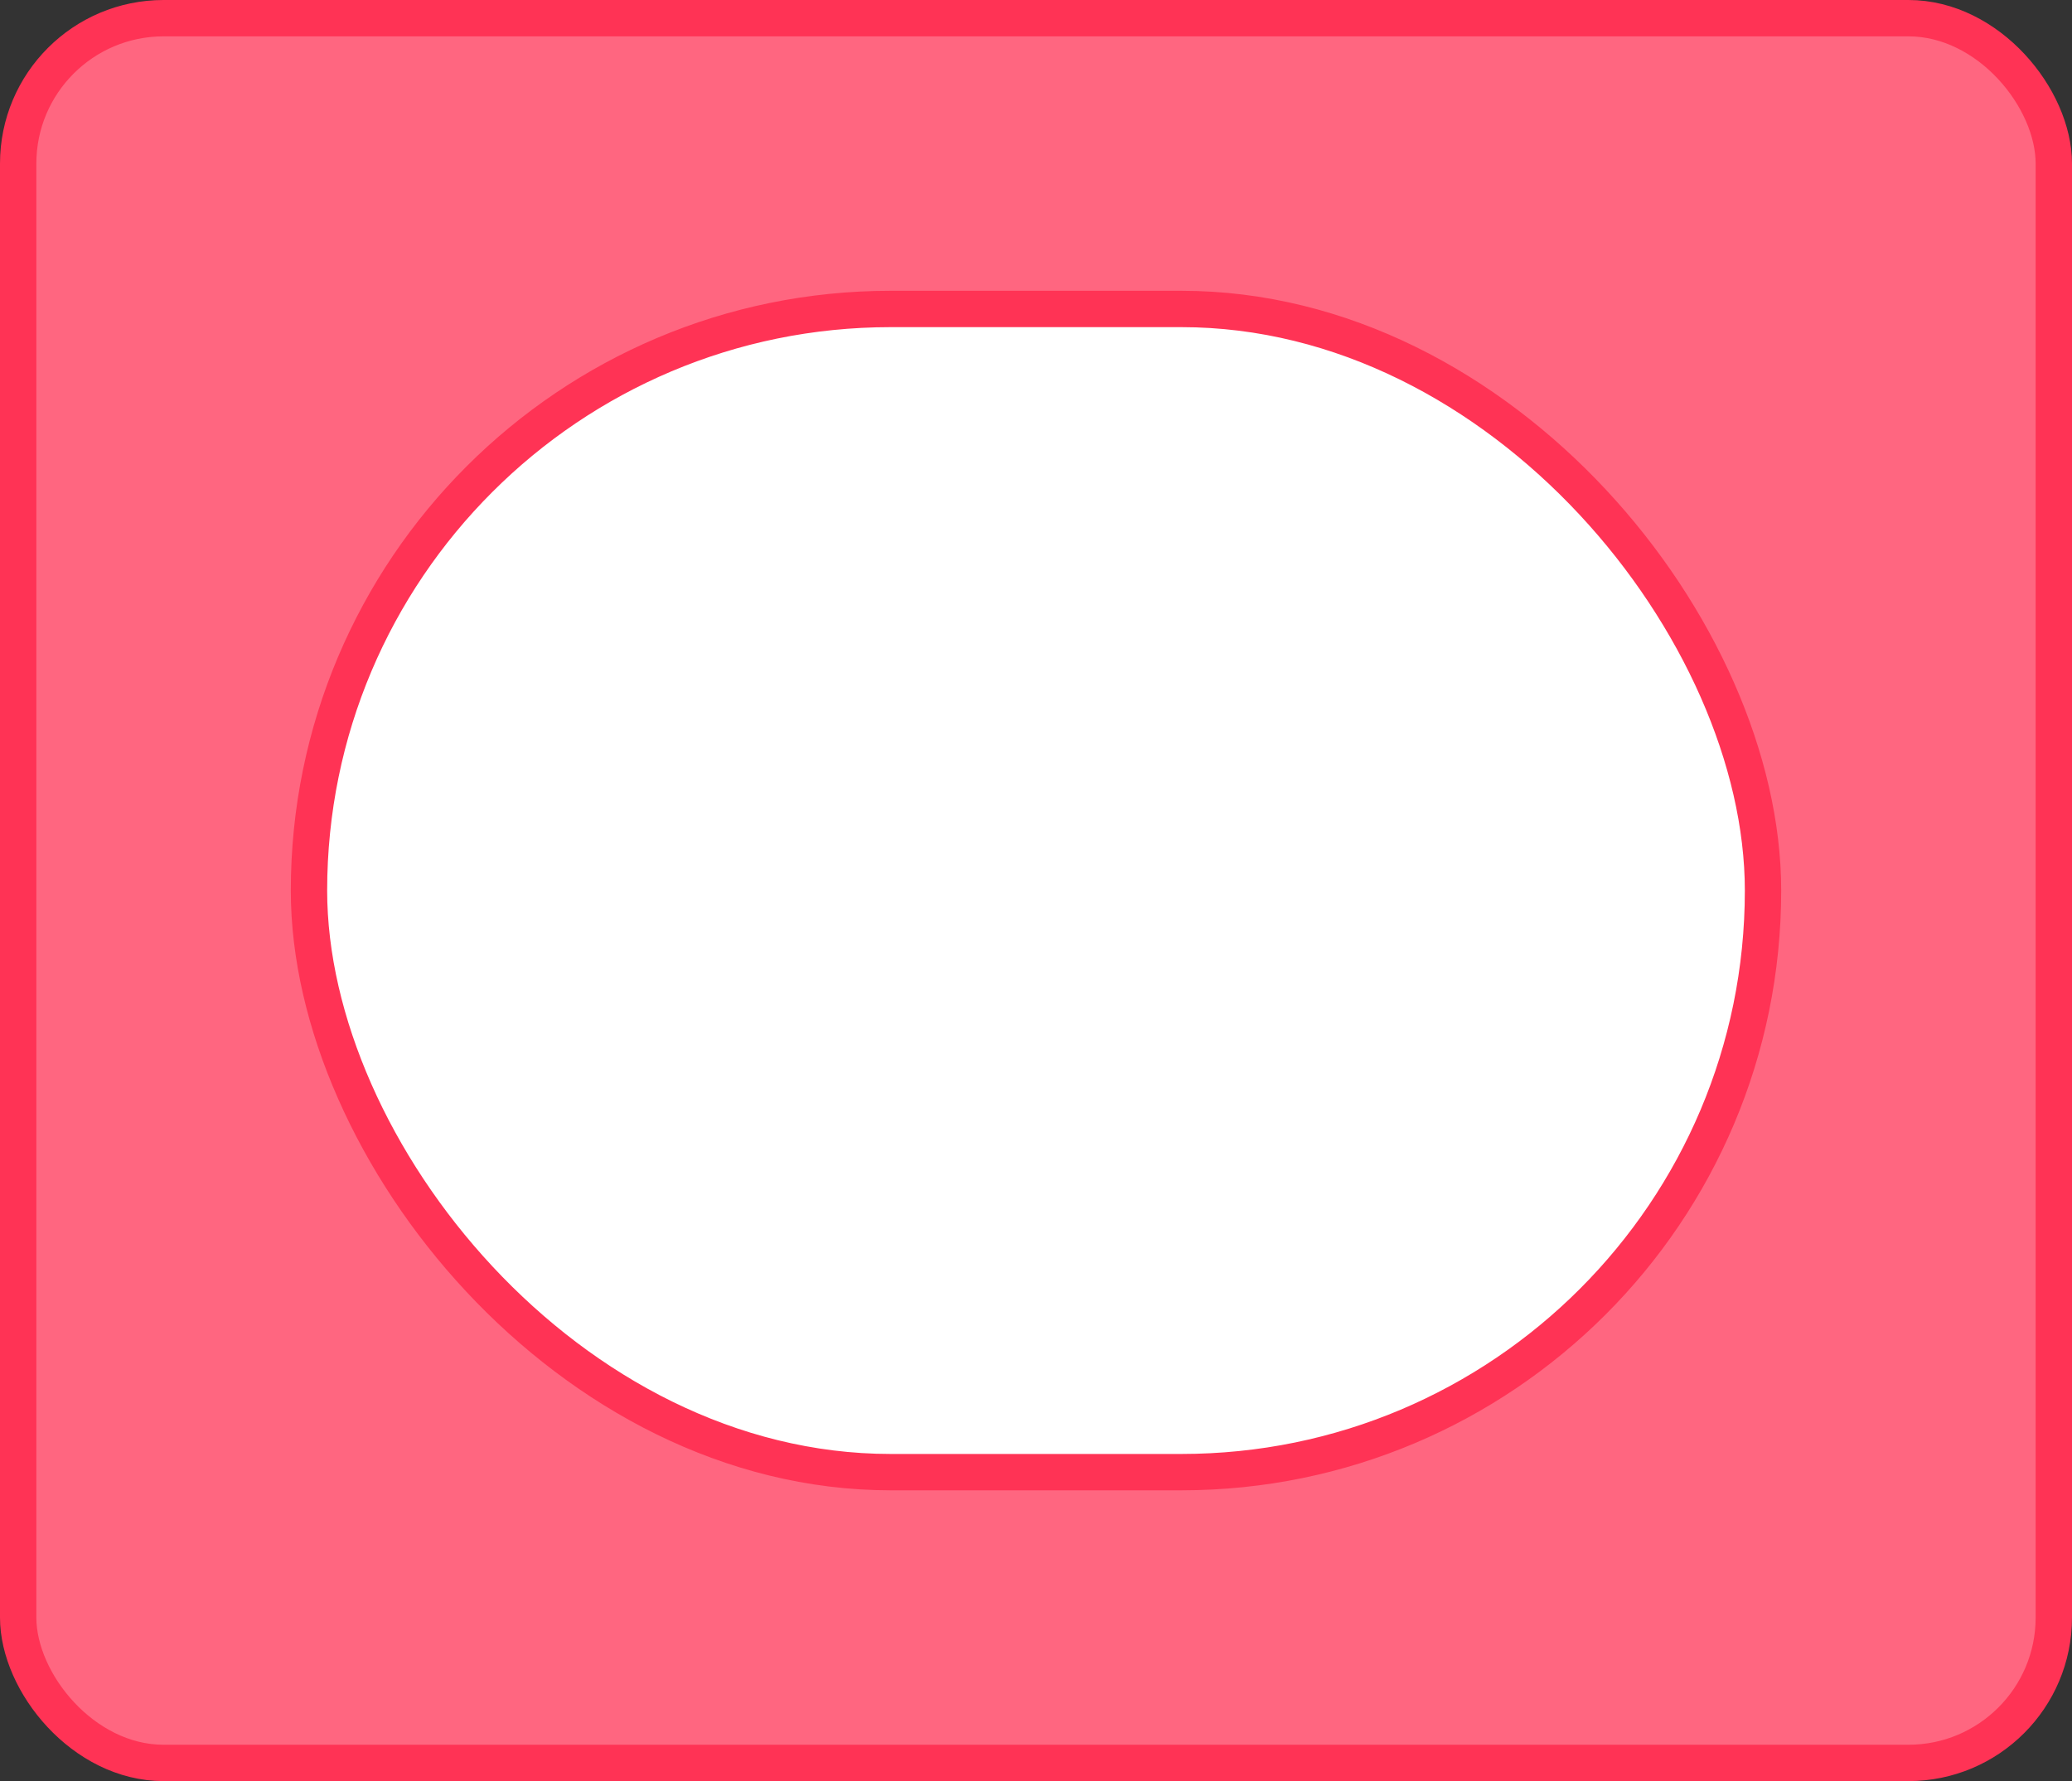<svg xmlns="http://www.w3.org/2000/svg" viewBox="0 0 57 49"><rect x="0" y="0" width="57" height="49" fill="#333333" stroke="none"/><defs><style>.cls-3{fill:#ff6680;stroke-miterlimit:10;stroke:#f35}.cls-4{stroke:#f35;fill:#fff;stroke-linecap:round;stroke-linejoin:round}</style></defs><title>R1_ C.Procedure Editble Inputs</title><g id="boolean_boolean_inputs" data-name="boolean + boolean inputs"><rect width="56" height="48" x=".5" y=".5" class="cls-3" rx="4" ry="4"/><rect width="40" height="32" x="8.5" y="8.5" class="cls-4" rx="16" ry="16"/></g></svg>